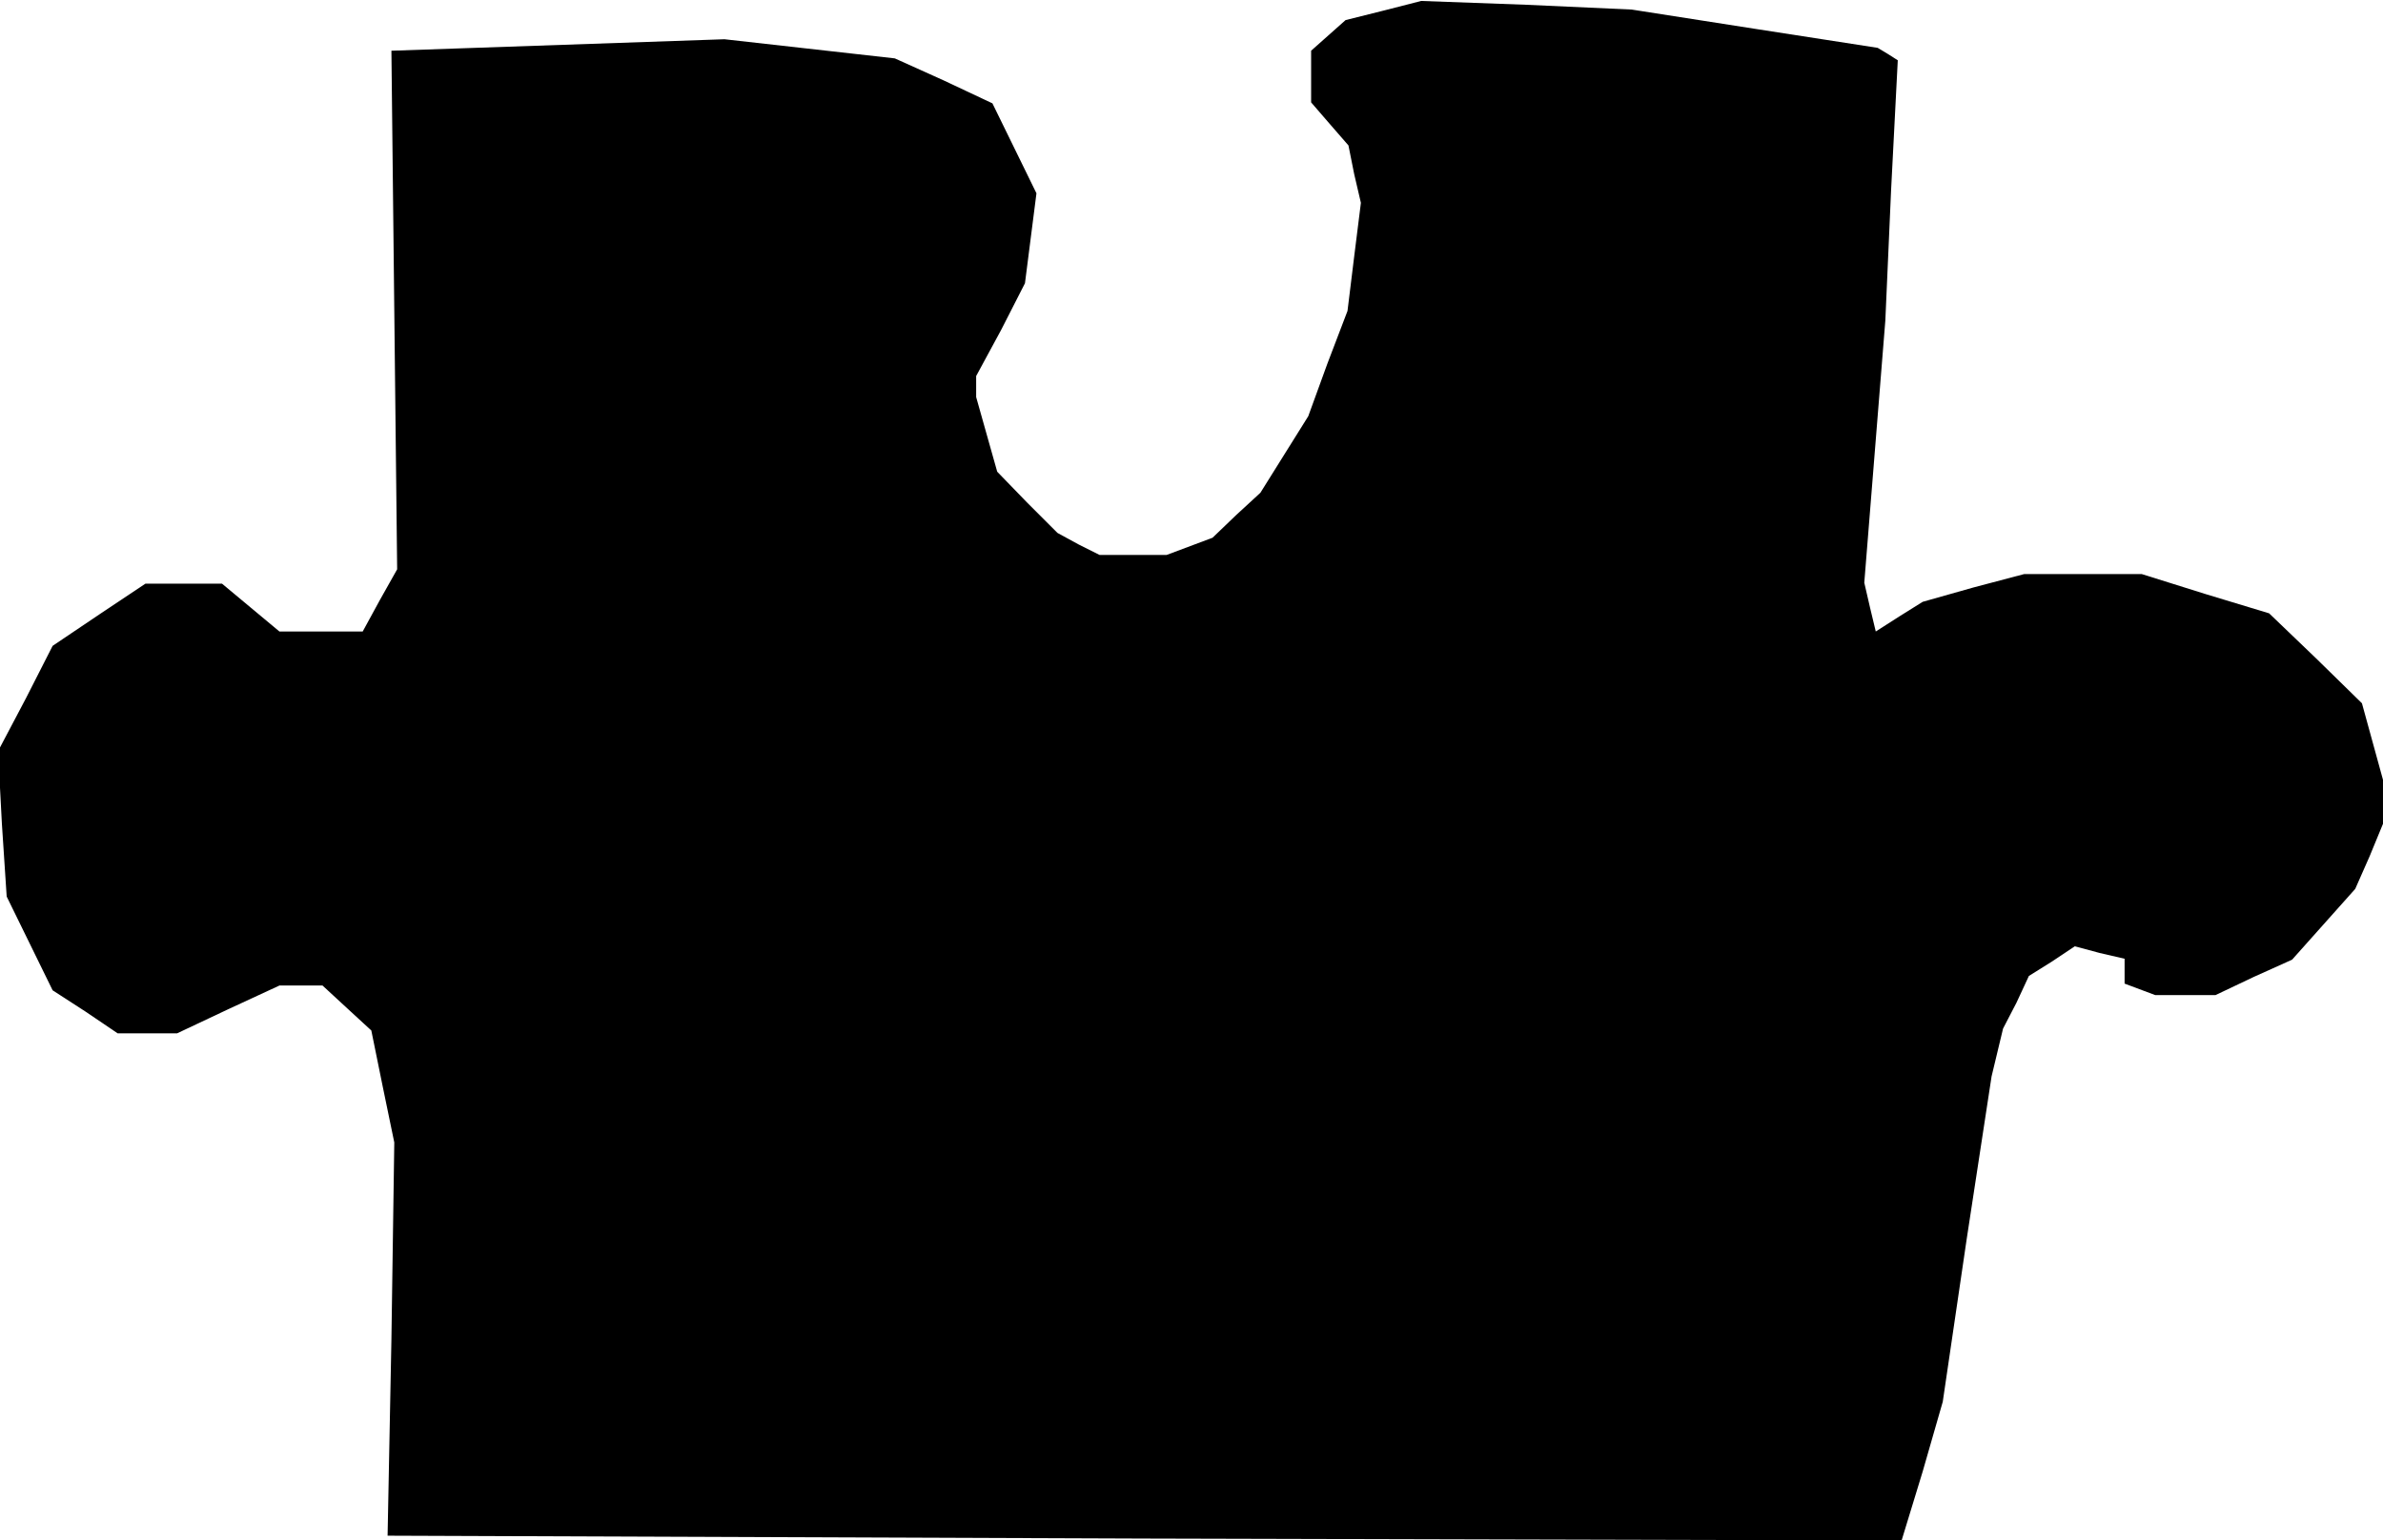 <?xml version="1.0" standalone="no"?>
<!DOCTYPE svg PUBLIC "-//W3C//DTD SVG 20010904//EN"
 "http://www.w3.org/TR/2001/REC-SVG-20010904/DTD/svg10.dtd">
<svg version="1.0" xmlns="http://www.w3.org/2000/svg"
 width="249pt" height="161pt" viewBox="0 0 249 161"
 preserveAspectRatio="xMidYMid meet">
<g transform="translate(0,161) scale(0.1,-0.1)"
fill="#000000" stroke="none">
<path d="M1446 1599 l-40 -10 -18 -16 -18 -16 0 -27 0 -27 19 -22 20 -23 6
-30 7 -30 -7 -56 -7 -57 -21 -55 -20 -55 -25 -40 -25 -40 -25 -23 -25 -24 -24
-9 -24 -9 -35 0 -35 0 -22 11 -22 12 -32 32 -31 32 -11 39 -11 39 0 11 0 11
26 48 25 49 6 47 6 47 -23 47 -23 47 -51 24 -51 23 -89 10 -89 10 -174 -6
-174 -6 3 -271 3 -271 -18 -32 -18 -33 -43 0 -44 0 -30 25 -30 25 -40 0 -40 0
-48 -32 -49 -33 -28 -55 -29 -55 4 -76 5 -76 24 -49 24 -49 34 -22 34 -23 31
0 31 0 53 25 54 25 23 0 22 0 26 -24 25 -23 12 -59 12 -58 -3 -206 -4 -205
791 -3 791 -2 22 72 21 73 25 170 26 170 6 25 6 25 14 27 13 28 24 15 24 16
26 -7 26 -6 0 -13 0 -13 16 -6 16 -6 31 0 32 0 40 19 40 18 33 37 33 37 15 34
14 34 0 23 0 23 -11 40 -11 40 -48 47 -49 47 -66 20 -67 21 -62 0 -61 0 -53
-14 -53 -15 -24 -15 -25 -16 -6 25 -6 26 11 137 11 137 6 136 7 136 -11 7 -10
6 -129 20 -128 20 -110 5 -110 4 -39 -10z"/>
</g>
</svg>
